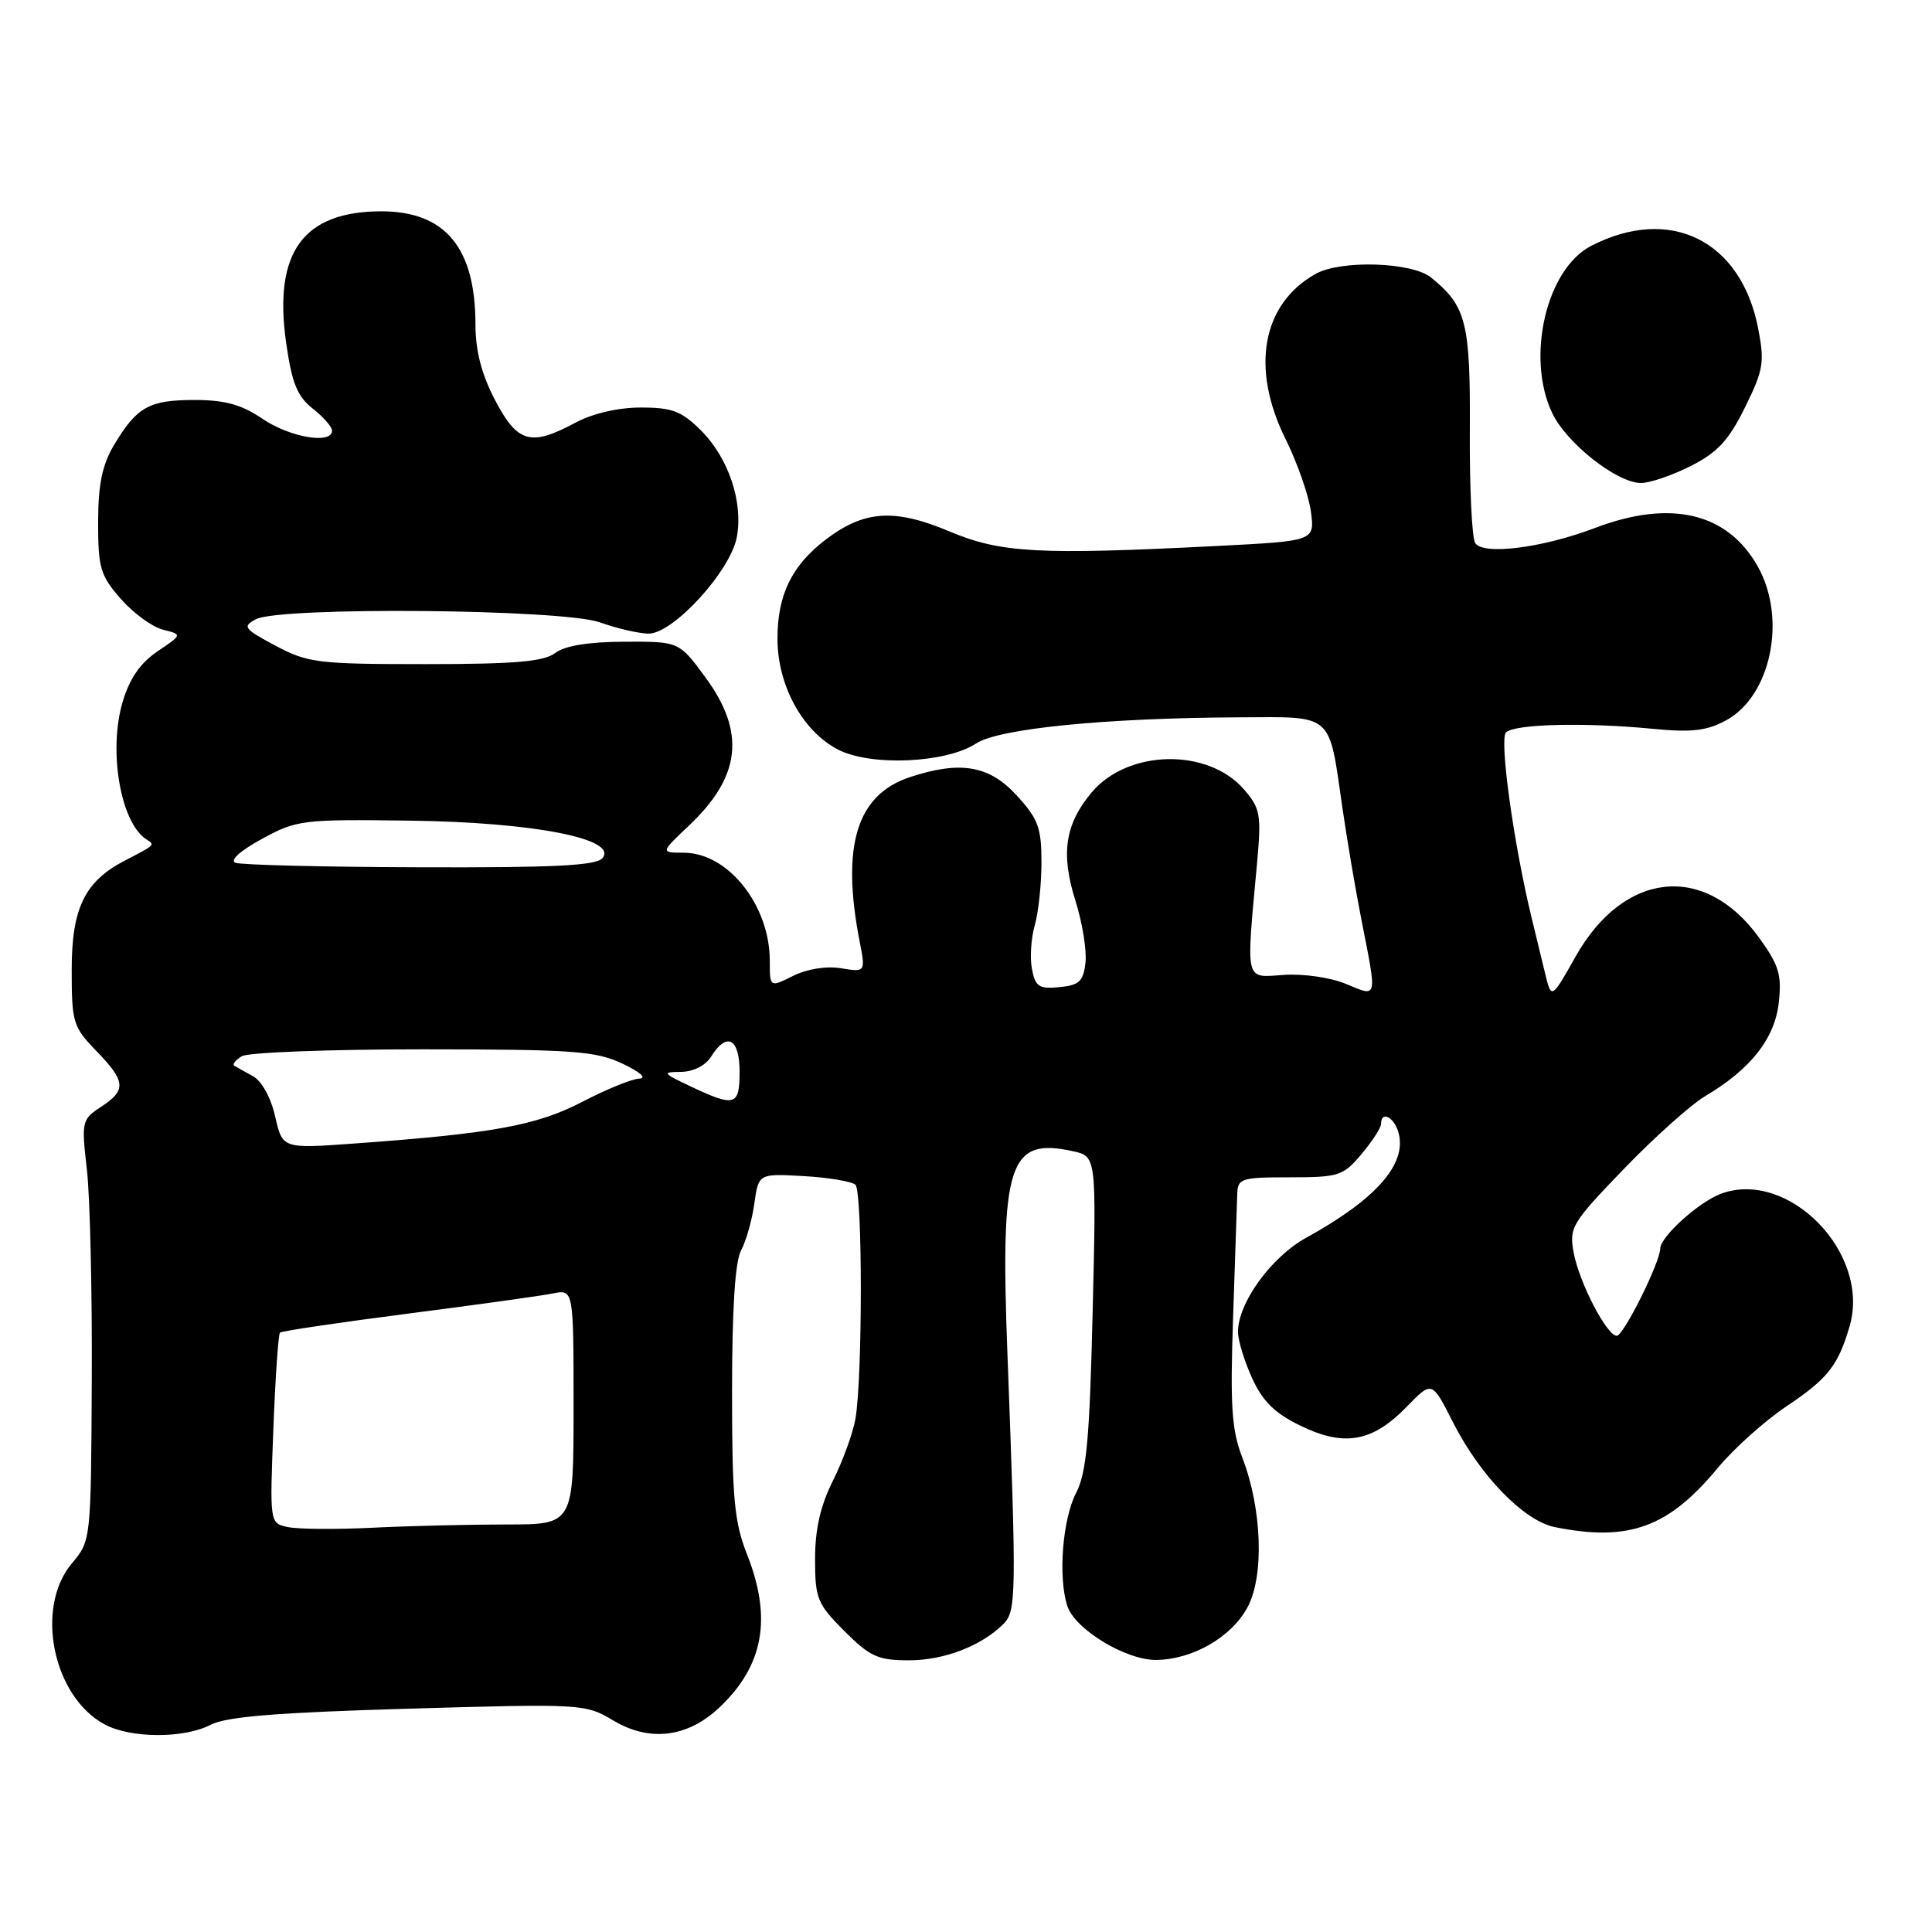 <?xml version="1.0" encoding="UTF-8" standalone="no"?>
<!DOCTYPE svg PUBLIC "-//W3C//DTD SVG 1.1//EN" "http://www.w3.org/Graphics/SVG/1.1/DTD/svg11.dtd" >
<svg xmlns="http://www.w3.org/2000/svg" xmlns:xlink="http://www.w3.org/1999/xlink" version="1.1" viewBox="0 0 256 256">
 <g >
 <path fill="currentColor"
d=" M 27.92 228.54 C 30.01 227.46 36.68 226.92 54.12 226.41 C 77.20 225.74 77.55 225.76 81.29 227.99 C 86.08 230.84 91.09 230.23 95.28 226.29 C 101.18 220.75 102.33 214.45 99.00 206.00 C 97.29 201.65 97.00 198.57 97.00 184.40 C 97.00 173.46 97.40 167.13 98.20 165.68 C 98.85 164.48 99.64 161.70 99.95 159.50 C 100.51 155.50 100.51 155.50 106.51 155.84 C 109.80 156.03 112.88 156.55 113.35 156.99 C 114.30 157.89 114.30 182.60 113.35 188.00 C 113.01 189.93 111.66 193.62 110.36 196.22 C 108.71 199.51 108.00 202.64 108.00 206.58 C 108.00 211.82 108.29 212.52 111.88 216.12 C 115.28 219.52 116.34 220.00 120.43 220.00 C 125.10 220.00 130.04 218.10 132.95 215.19 C 134.67 213.47 134.70 211.50 133.49 179.37 C 132.53 154.15 133.66 150.67 142.16 152.54 C 145.28 153.22 145.28 153.22 144.78 173.88 C 144.38 190.69 143.97 195.16 142.58 197.84 C 140.79 201.32 140.19 208.96 141.42 212.79 C 142.42 215.89 149.21 220.01 153.23 219.95 C 158.02 219.88 163.09 216.98 165.25 213.07 C 167.54 208.95 167.25 199.98 164.60 193.10 C 163.20 189.46 162.99 186.28 163.39 174.60 C 163.66 166.85 163.90 159.49 163.94 158.25 C 164.00 156.14 164.43 156.00 170.91 156.00 C 177.40 156.00 177.98 155.81 180.41 152.92 C 181.83 151.23 183.00 149.43 183.00 148.92 C 183.00 147.10 184.78 148.04 185.33 150.16 C 186.41 154.28 182.30 158.93 173.09 164.00 C 168.43 166.57 164.03 172.65 164.04 176.50 C 164.04 177.60 164.88 180.35 165.91 182.61 C 167.32 185.70 168.90 187.26 172.37 188.94 C 178.16 191.74 181.87 191.07 186.41 186.39 C 189.74 182.96 189.74 182.96 192.50 188.41 C 196.10 195.53 201.92 201.53 206.02 202.35 C 215.83 204.32 221.08 202.41 227.62 194.50 C 229.76 191.93 233.87 188.24 236.78 186.30 C 242.22 182.66 243.59 180.90 245.10 175.67 C 247.87 166.01 236.94 154.85 228.00 158.19 C 225.10 159.28 220.00 163.88 219.99 165.44 C 219.97 167.28 215.13 177.00 214.23 177.00 C 212.91 177.00 209.25 169.94 208.52 165.98 C 207.90 162.65 208.25 162.07 215.18 154.88 C 219.21 150.70 224.07 146.35 226.00 145.21 C 231.99 141.66 235.18 137.59 235.70 132.83 C 236.11 129.14 235.71 127.86 233.03 124.17 C 225.84 114.30 215.16 115.43 208.78 126.74 C 205.57 132.43 205.57 132.43 204.73 128.96 C 204.27 127.06 203.46 123.70 202.92 121.50 C 200.55 111.69 198.65 97.95 199.55 97.05 C 200.68 95.93 209.95 95.70 218.99 96.57 C 224.10 97.07 226.15 96.84 228.68 95.47 C 234.67 92.25 236.80 81.97 232.91 75.05 C 228.90 67.93 221.38 66.15 211.37 69.95 C 204.36 72.62 196.49 73.60 195.47 71.95 C 195.03 71.25 194.72 64.56 194.76 57.09 C 194.84 42.72 194.30 40.57 189.62 36.77 C 187.10 34.72 177.66 34.42 174.33 36.29 C 167.22 40.27 165.68 48.78 170.35 58.19 C 171.90 61.32 173.41 65.63 173.70 67.78 C 174.22 71.68 174.22 71.68 161.36 72.34 C 137.55 73.55 132.61 73.28 125.77 70.40 C 118.51 67.35 114.50 67.62 109.41 71.50 C 104.89 74.95 103.00 78.86 103.02 84.70 C 103.04 90.83 106.35 96.89 111.02 99.31 C 115.35 101.57 125.35 101.13 129.35 98.51 C 132.36 96.53 146.49 95.13 164.27 95.05 C 176.77 94.99 176.05 94.36 177.87 107.00 C 178.46 111.12 179.61 117.88 180.42 122.00 C 182.49 132.51 182.58 132.14 178.37 130.38 C 176.32 129.53 172.71 129.00 170.12 129.18 C 164.89 129.54 165.10 130.39 166.56 114.43 C 167.15 107.94 167.01 107.12 164.85 104.62 C 160.08 99.09 149.47 99.28 144.66 104.99 C 141.12 109.20 140.53 113.11 142.50 119.35 C 143.42 122.27 144.02 125.97 143.83 127.58 C 143.55 130.03 143.00 130.55 140.38 130.80 C 137.68 131.07 137.18 130.74 136.74 128.41 C 136.45 126.93 136.62 124.32 137.11 122.61 C 137.60 120.91 138.00 117.14 138.00 114.24 C 138.00 109.68 137.56 108.49 134.71 105.39 C 131.08 101.42 127.27 100.77 120.58 102.97 C 113.52 105.30 111.45 112.03 113.89 124.66 C 114.70 128.83 114.70 128.83 111.44 128.30 C 109.49 127.98 106.93 128.39 105.09 129.31 C 102.00 130.85 102.00 130.85 102.00 127.32 C 102.00 119.95 96.49 113.01 90.62 112.99 C 87.50 112.98 87.50 112.98 91.33 109.36 C 98.18 102.86 98.82 97.04 93.47 89.75 C 89.98 85.00 89.98 85.00 82.74 85.03 C 77.97 85.05 74.84 85.56 73.56 86.53 C 72.05 87.67 68.23 88.00 56.36 88.00 C 42.10 88.00 40.81 87.84 36.51 85.56 C 32.32 83.33 32.09 83.02 33.89 82.06 C 37.06 80.36 74.59 80.70 79.50 82.47 C 81.70 83.26 84.58 83.93 85.91 83.96 C 89.15 84.02 96.78 75.70 97.63 71.18 C 98.50 66.54 96.54 60.70 92.90 57.05 C 90.32 54.48 89.08 54.00 84.92 54.00 C 81.90 54.00 78.55 54.78 76.26 56.00 C 70.32 59.19 68.57 58.70 65.60 53.02 C 63.80 49.57 63.00 46.49 63.00 42.99 C 63.00 32.82 58.99 28.00 50.53 28.00 C 40.16 28.01 36.22 33.44 37.91 45.38 C 38.67 50.76 39.38 52.51 41.43 54.13 C 42.84 55.24 44.00 56.56 44.00 57.07 C 44.00 58.91 38.39 57.95 34.79 55.50 C 31.99 53.60 29.82 53.00 25.74 53.00 C 19.75 53.00 18.11 53.93 15.09 59.00 C 13.54 61.61 13.01 64.20 13.00 69.22 C 13.00 75.26 13.30 76.27 16.01 79.36 C 17.67 81.25 20.18 83.08 21.60 83.44 C 24.17 84.08 24.17 84.08 20.88 86.30 C 18.59 87.85 17.17 89.90 16.25 93.01 C 14.33 99.46 15.97 108.99 19.37 111.20 C 20.57 111.97 20.62 111.92 16.60 114.00 C 11.23 116.77 9.50 120.31 9.50 128.52 C 9.50 135.48 9.68 136.08 12.75 139.24 C 16.68 143.30 16.78 144.44 13.38 146.67 C 10.84 148.33 10.78 148.60 11.51 154.94 C 11.93 158.55 12.22 171.09 12.16 182.82 C 12.06 204.10 12.05 204.15 9.53 207.15 C 4.60 213.00 6.98 224.75 13.84 228.48 C 17.30 230.35 24.35 230.39 27.92 228.54 Z  M 224.03 61.75 C 227.56 59.97 229.06 58.36 231.21 54.00 C 233.67 49.03 233.84 48.02 232.96 43.50 C 230.69 31.83 221.26 27.19 210.82 32.59 C 204.89 35.66 202.17 47.34 205.67 54.72 C 207.57 58.73 214.26 64.00 217.44 64.00 C 218.61 64.00 221.58 62.99 224.03 61.75 Z  M 38.12 202.34 C 35.74 201.83 35.74 201.83 36.22 189.40 C 36.48 182.56 36.88 176.80 37.10 176.58 C 37.32 176.37 44.92 175.24 54.00 174.07 C 63.08 172.90 71.74 171.70 73.25 171.39 C 76.00 170.84 76.00 170.84 76.00 186.42 C 76.00 202.00 76.00 202.00 67.15 202.00 C 62.29 202.00 54.30 202.19 49.40 202.43 C 44.51 202.67 39.43 202.63 38.12 202.34 Z  M 36.46 147.94 C 35.89 145.42 34.68 143.23 33.50 142.59 C 32.40 141.99 31.29 141.36 31.03 141.20 C 30.77 141.03 31.22 140.47 32.03 139.96 C 32.84 139.45 43.62 139.04 56.00 139.04 C 75.99 139.05 78.95 139.26 82.50 140.95 C 84.83 142.05 85.75 142.87 84.71 142.92 C 83.72 142.96 80.32 144.35 77.15 146.00 C 71.14 149.13 65.29 150.20 46.96 151.52 C 37.43 152.21 37.43 152.21 36.46 147.94 Z  M 91.50 143.95 C 87.77 142.18 87.68 142.05 90.24 142.03 C 91.88 142.01 93.49 141.19 94.23 140.00 C 96.30 136.68 98.00 137.58 98.00 142.00 C 98.00 146.55 97.39 146.73 91.50 143.95 Z  M 31.19 114.32 C 30.41 114.01 31.84 112.72 34.69 111.17 C 39.32 108.64 40.04 108.55 54.33 108.74 C 70.66 108.95 81.95 111.15 79.83 113.71 C 79.00 114.70 73.40 114.98 55.63 114.92 C 42.91 114.88 31.91 114.61 31.19 114.32 Z "/>
</g>
</svg>